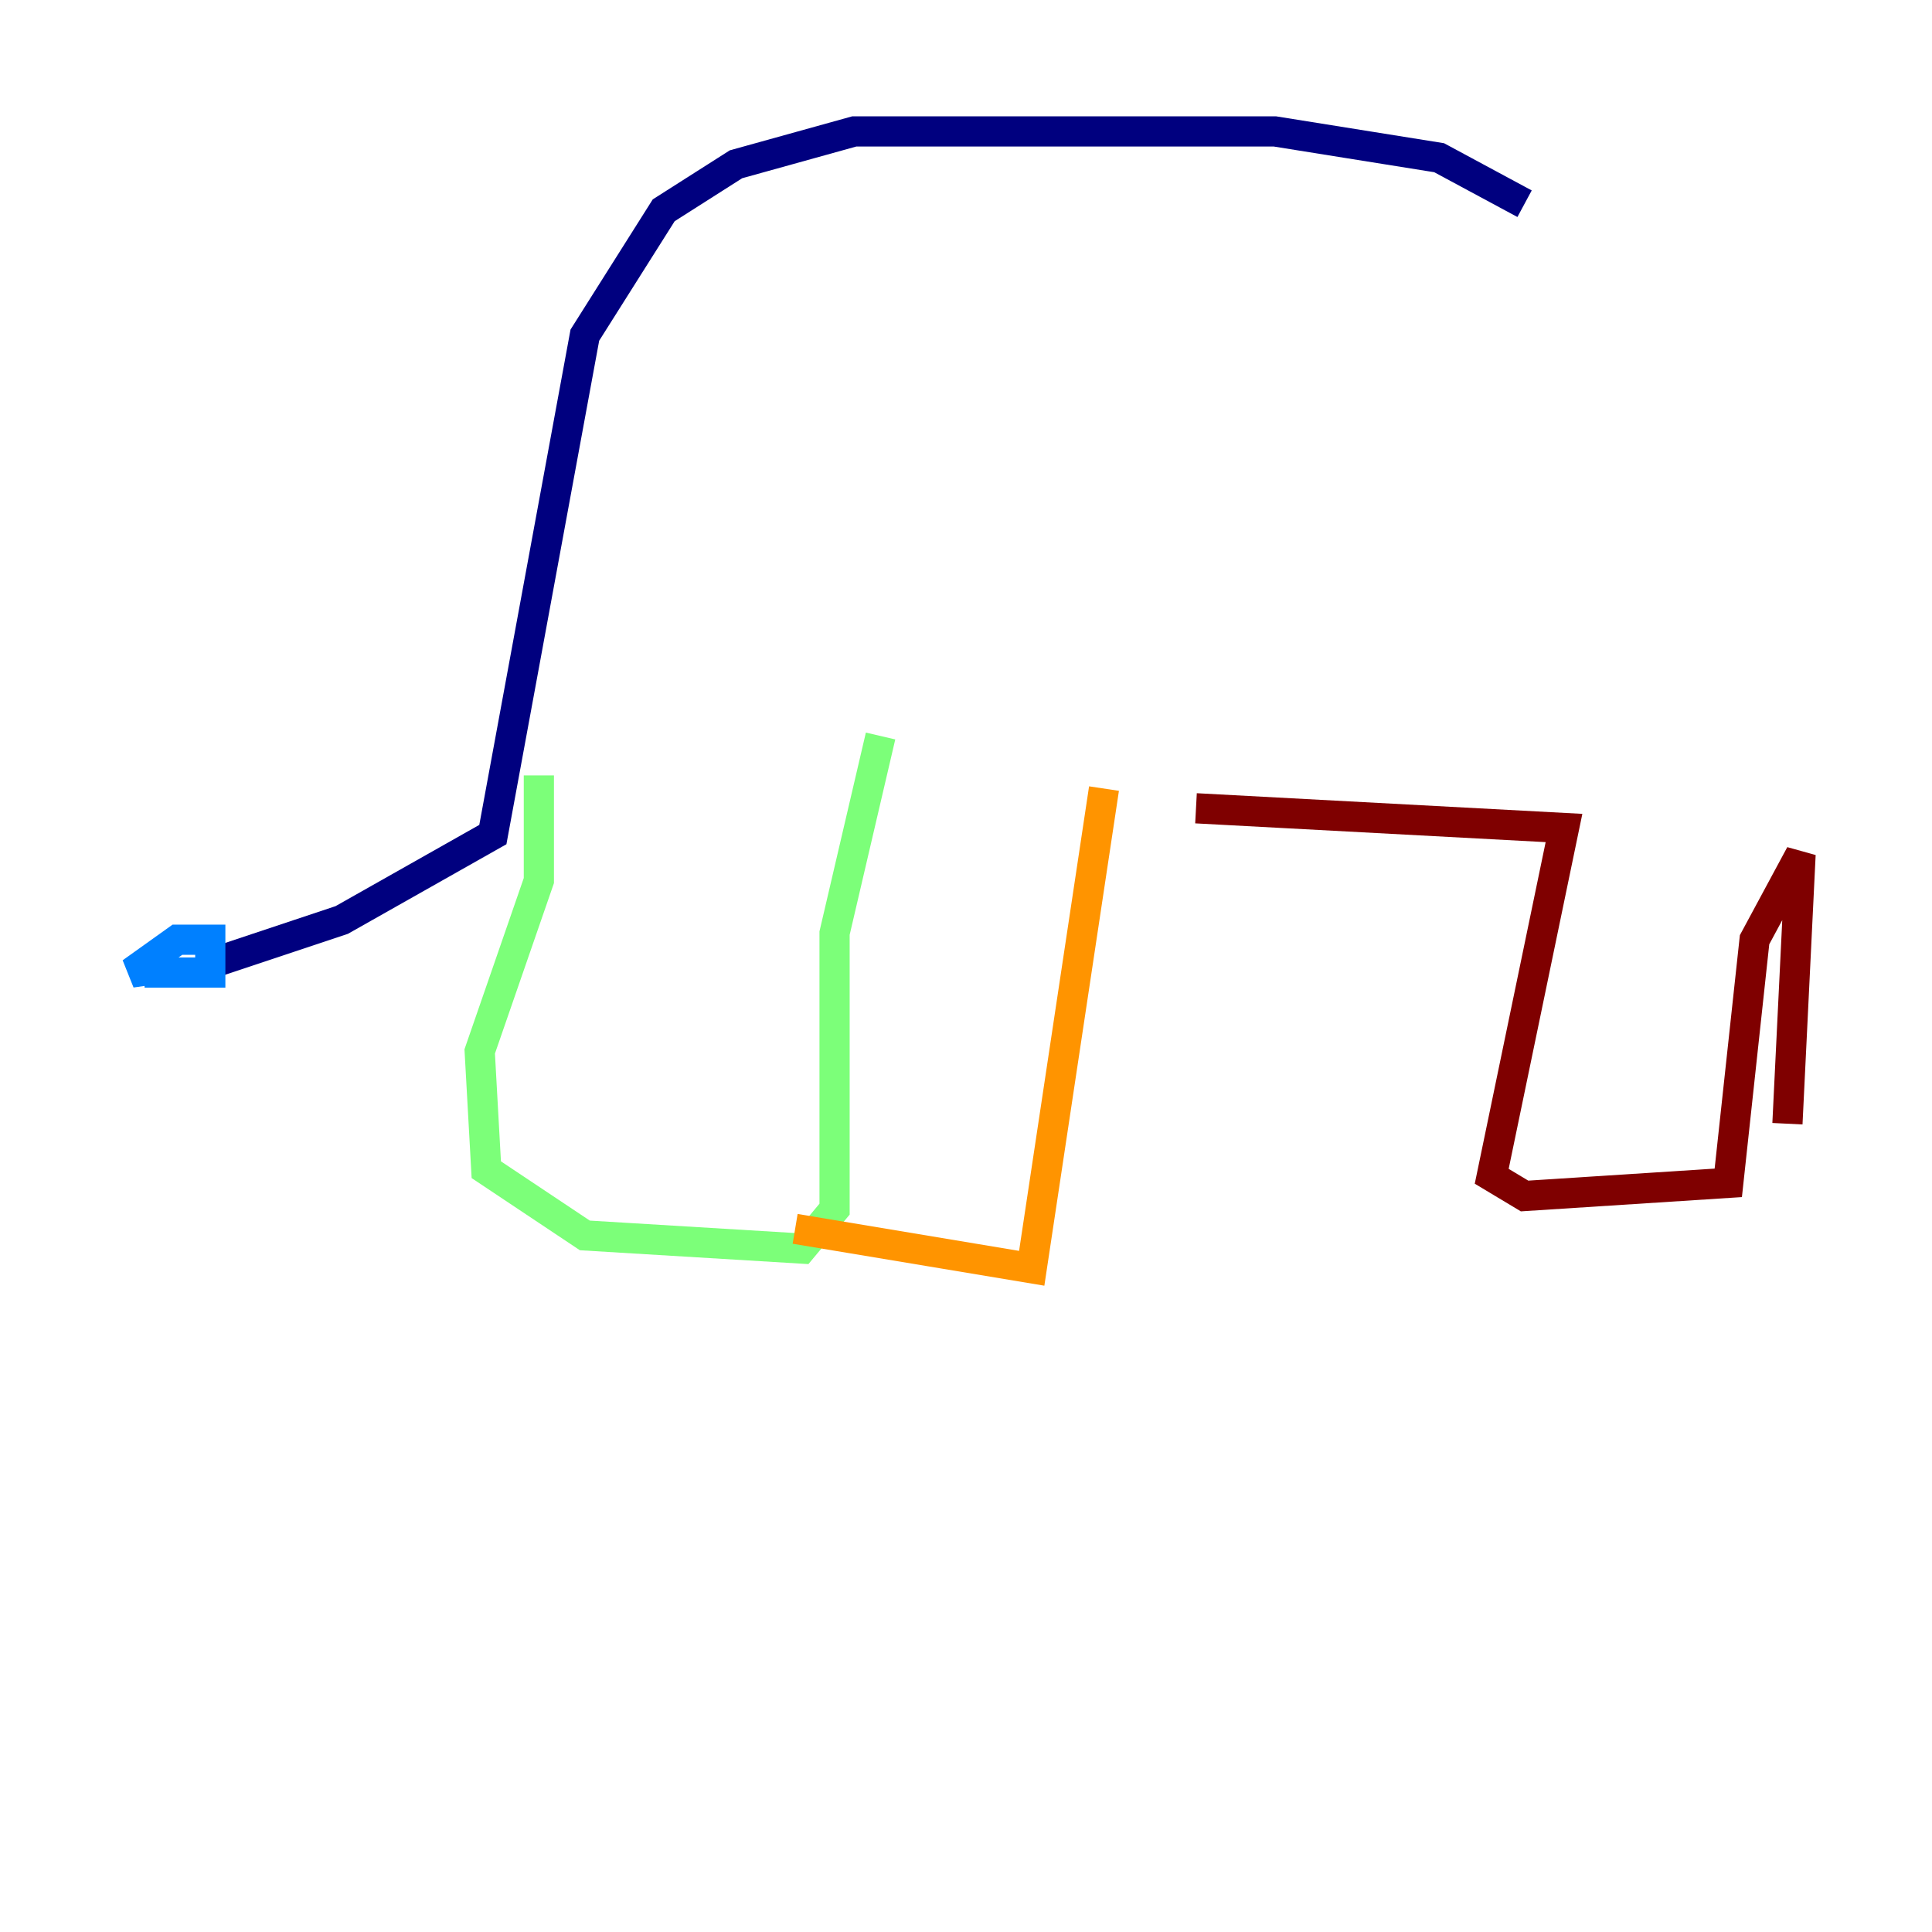 <?xml version="1.0" encoding="utf-8" ?>
<svg baseProfile="tiny" height="128" version="1.2" viewBox="0,0,128,128" width="128" xmlns="http://www.w3.org/2000/svg" xmlns:ev="http://www.w3.org/2001/xml-events" xmlns:xlink="http://www.w3.org/1999/xlink"><defs /><polyline fill="none" points="101.007,13.497 95.347,10.449 84.463,8.707 56.599,8.707 48.762,10.884 43.973,13.932 38.748,22.204 32.653,55.292 22.64,60.952 13.497,64.0" stroke="#00007f" stroke-width="2" /><polyline fill="none" points="9.578,64.435 13.932,64.435 13.932,62.258 11.755,62.258 8.707,64.435 11.755,64.0" stroke="#0080ff" stroke-width="2" /><polyline fill="none" points="35.701,51.374 35.701,58.34 31.782,69.66 32.218,77.497 38.748,81.85 53.116,82.721 55.292,80.109 55.292,61.823 58.34,48.762" stroke="#7cff79" stroke-width="2" /><polyline fill="none" points="73.143,52.245 68.354,84.027 52.68,81.415" stroke="#ff9400" stroke-width="2" /><polyline fill="none" points="79.238,53.551 103.619,54.857 98.83,77.932 101.007,79.238 114.503,78.367 116.245,62.258 119.293,56.599 118.422,74.449" stroke="#7f0000" stroke-width="2" /></svg>